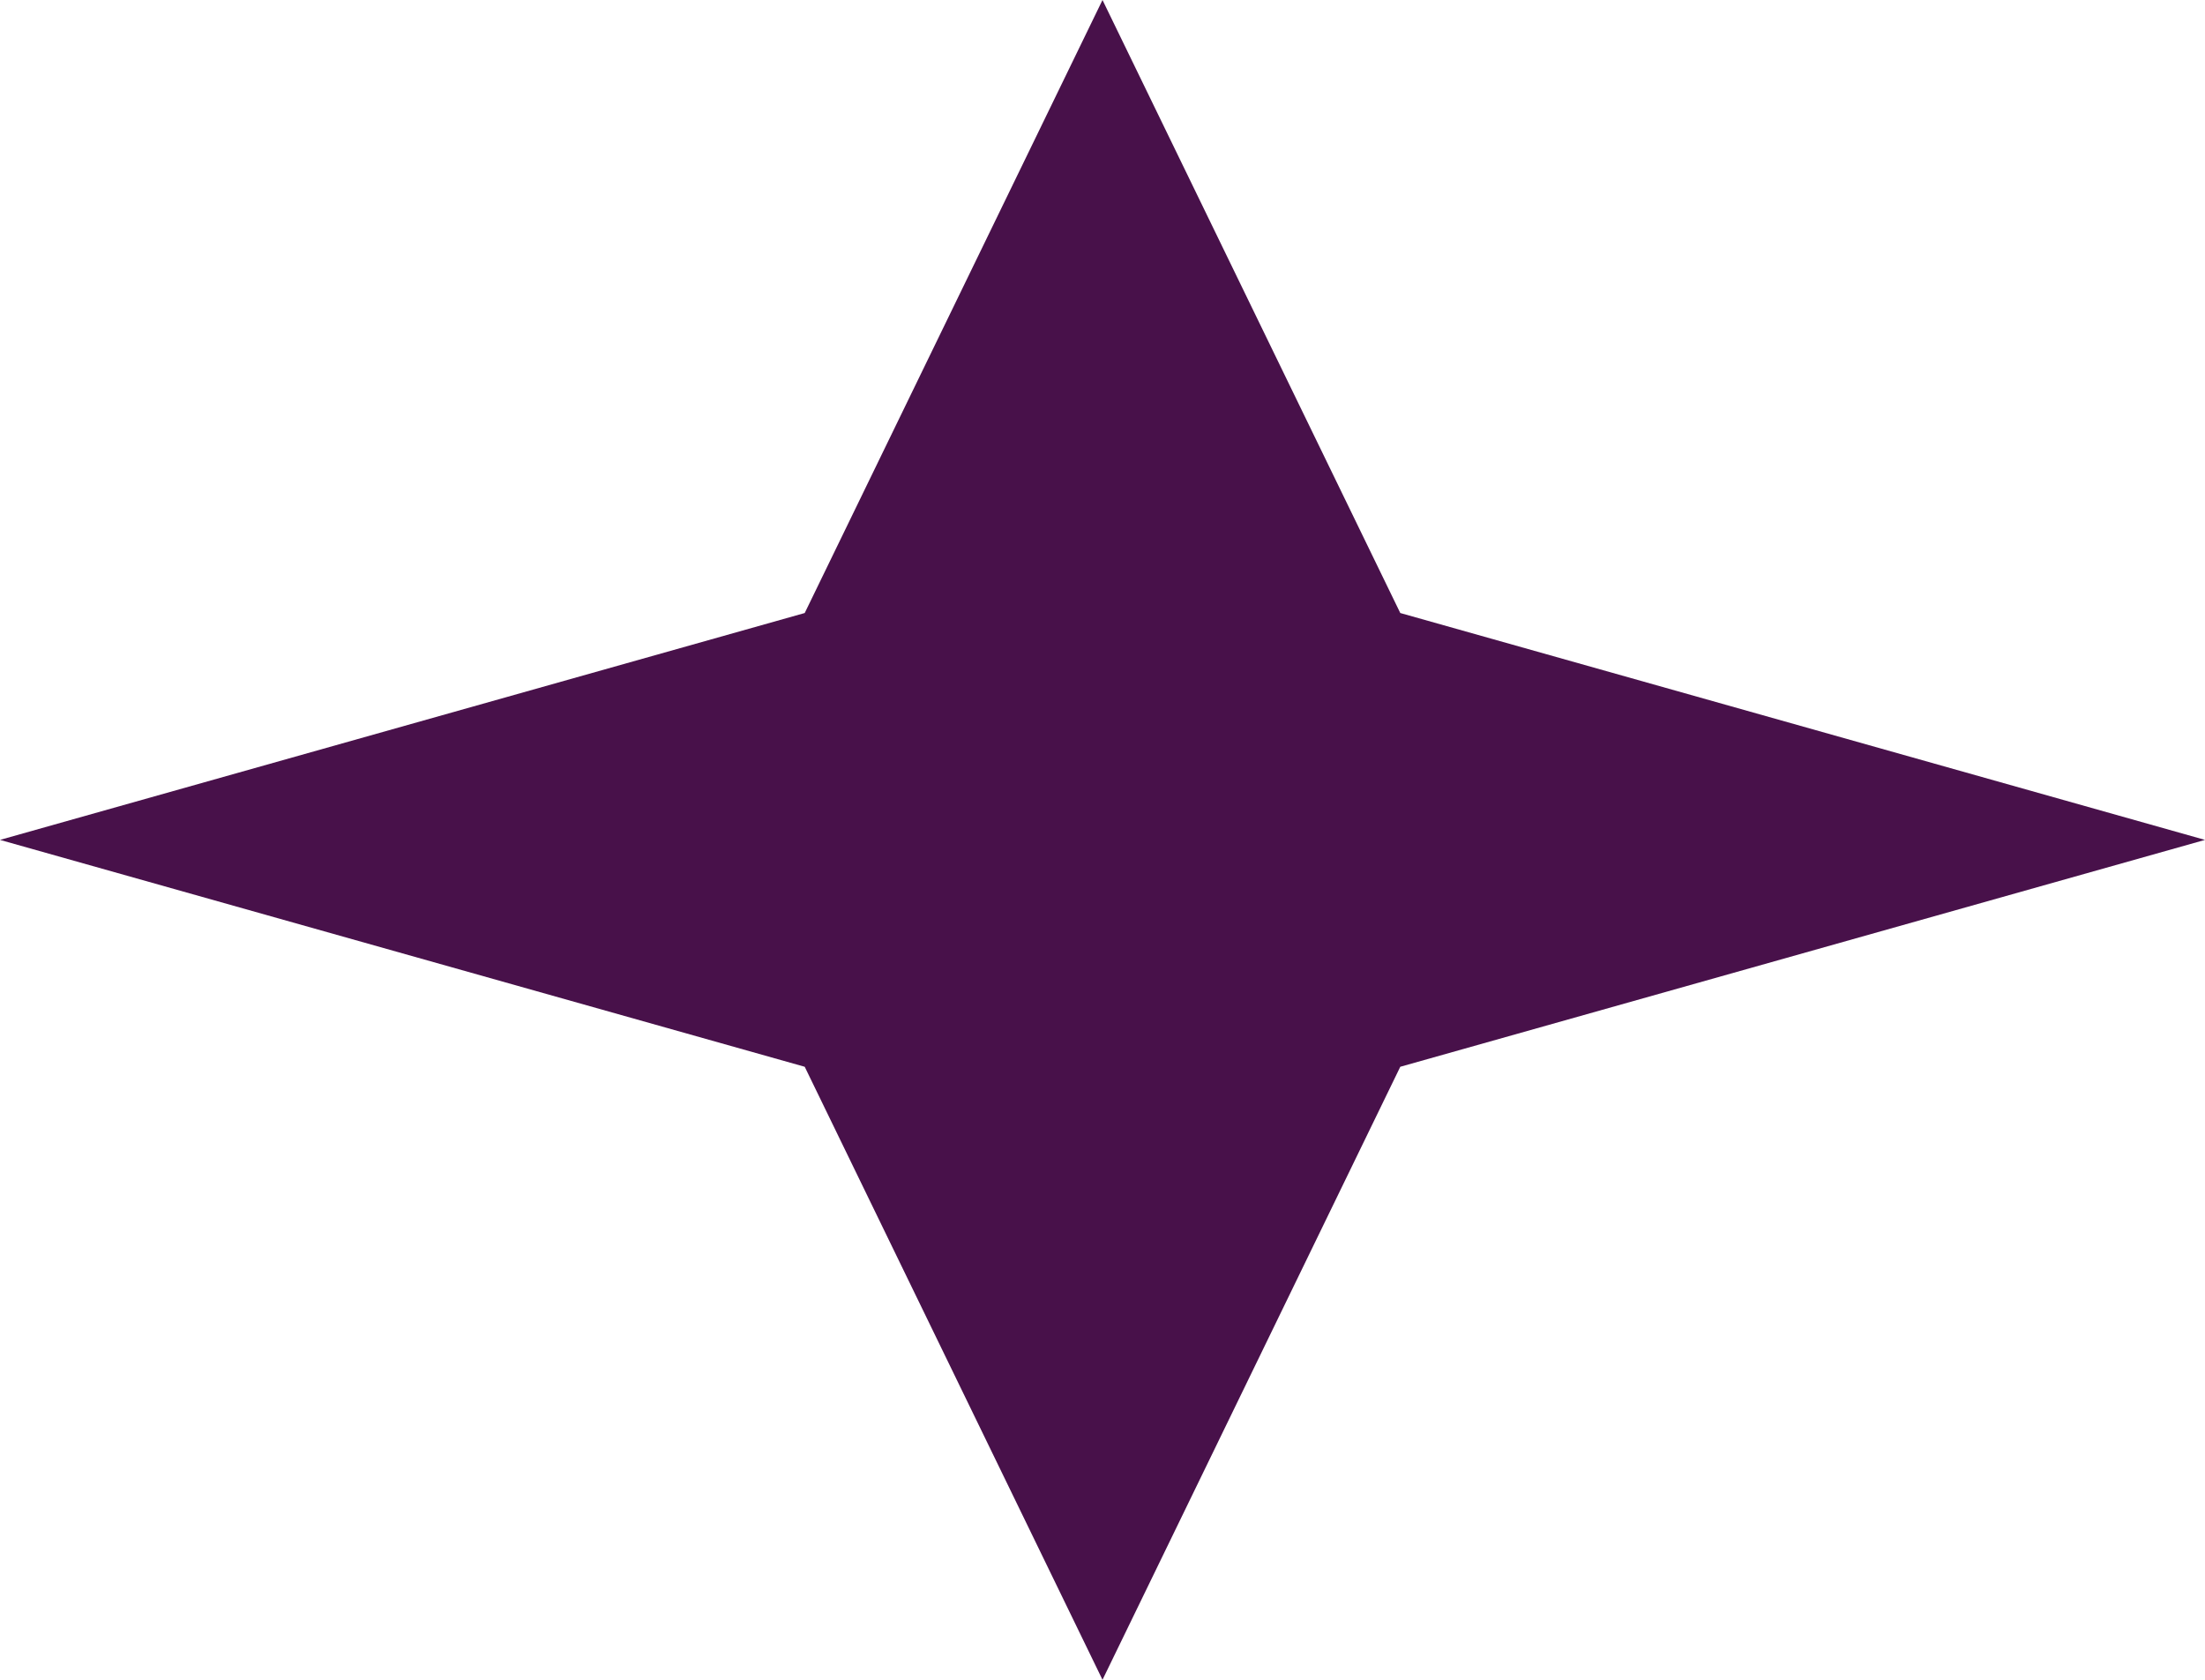 <svg width="21" height="16" viewBox="0 0 21 16" fill="none" xmlns="http://www.w3.org/2000/svg">
<path d="M10.5 0L13.336 5.839L21 8L13.336 10.161L10.5 16L7.664 10.161L0 8L7.664 5.839L10.5 0Z" fill="#48114A"/>
</svg>

